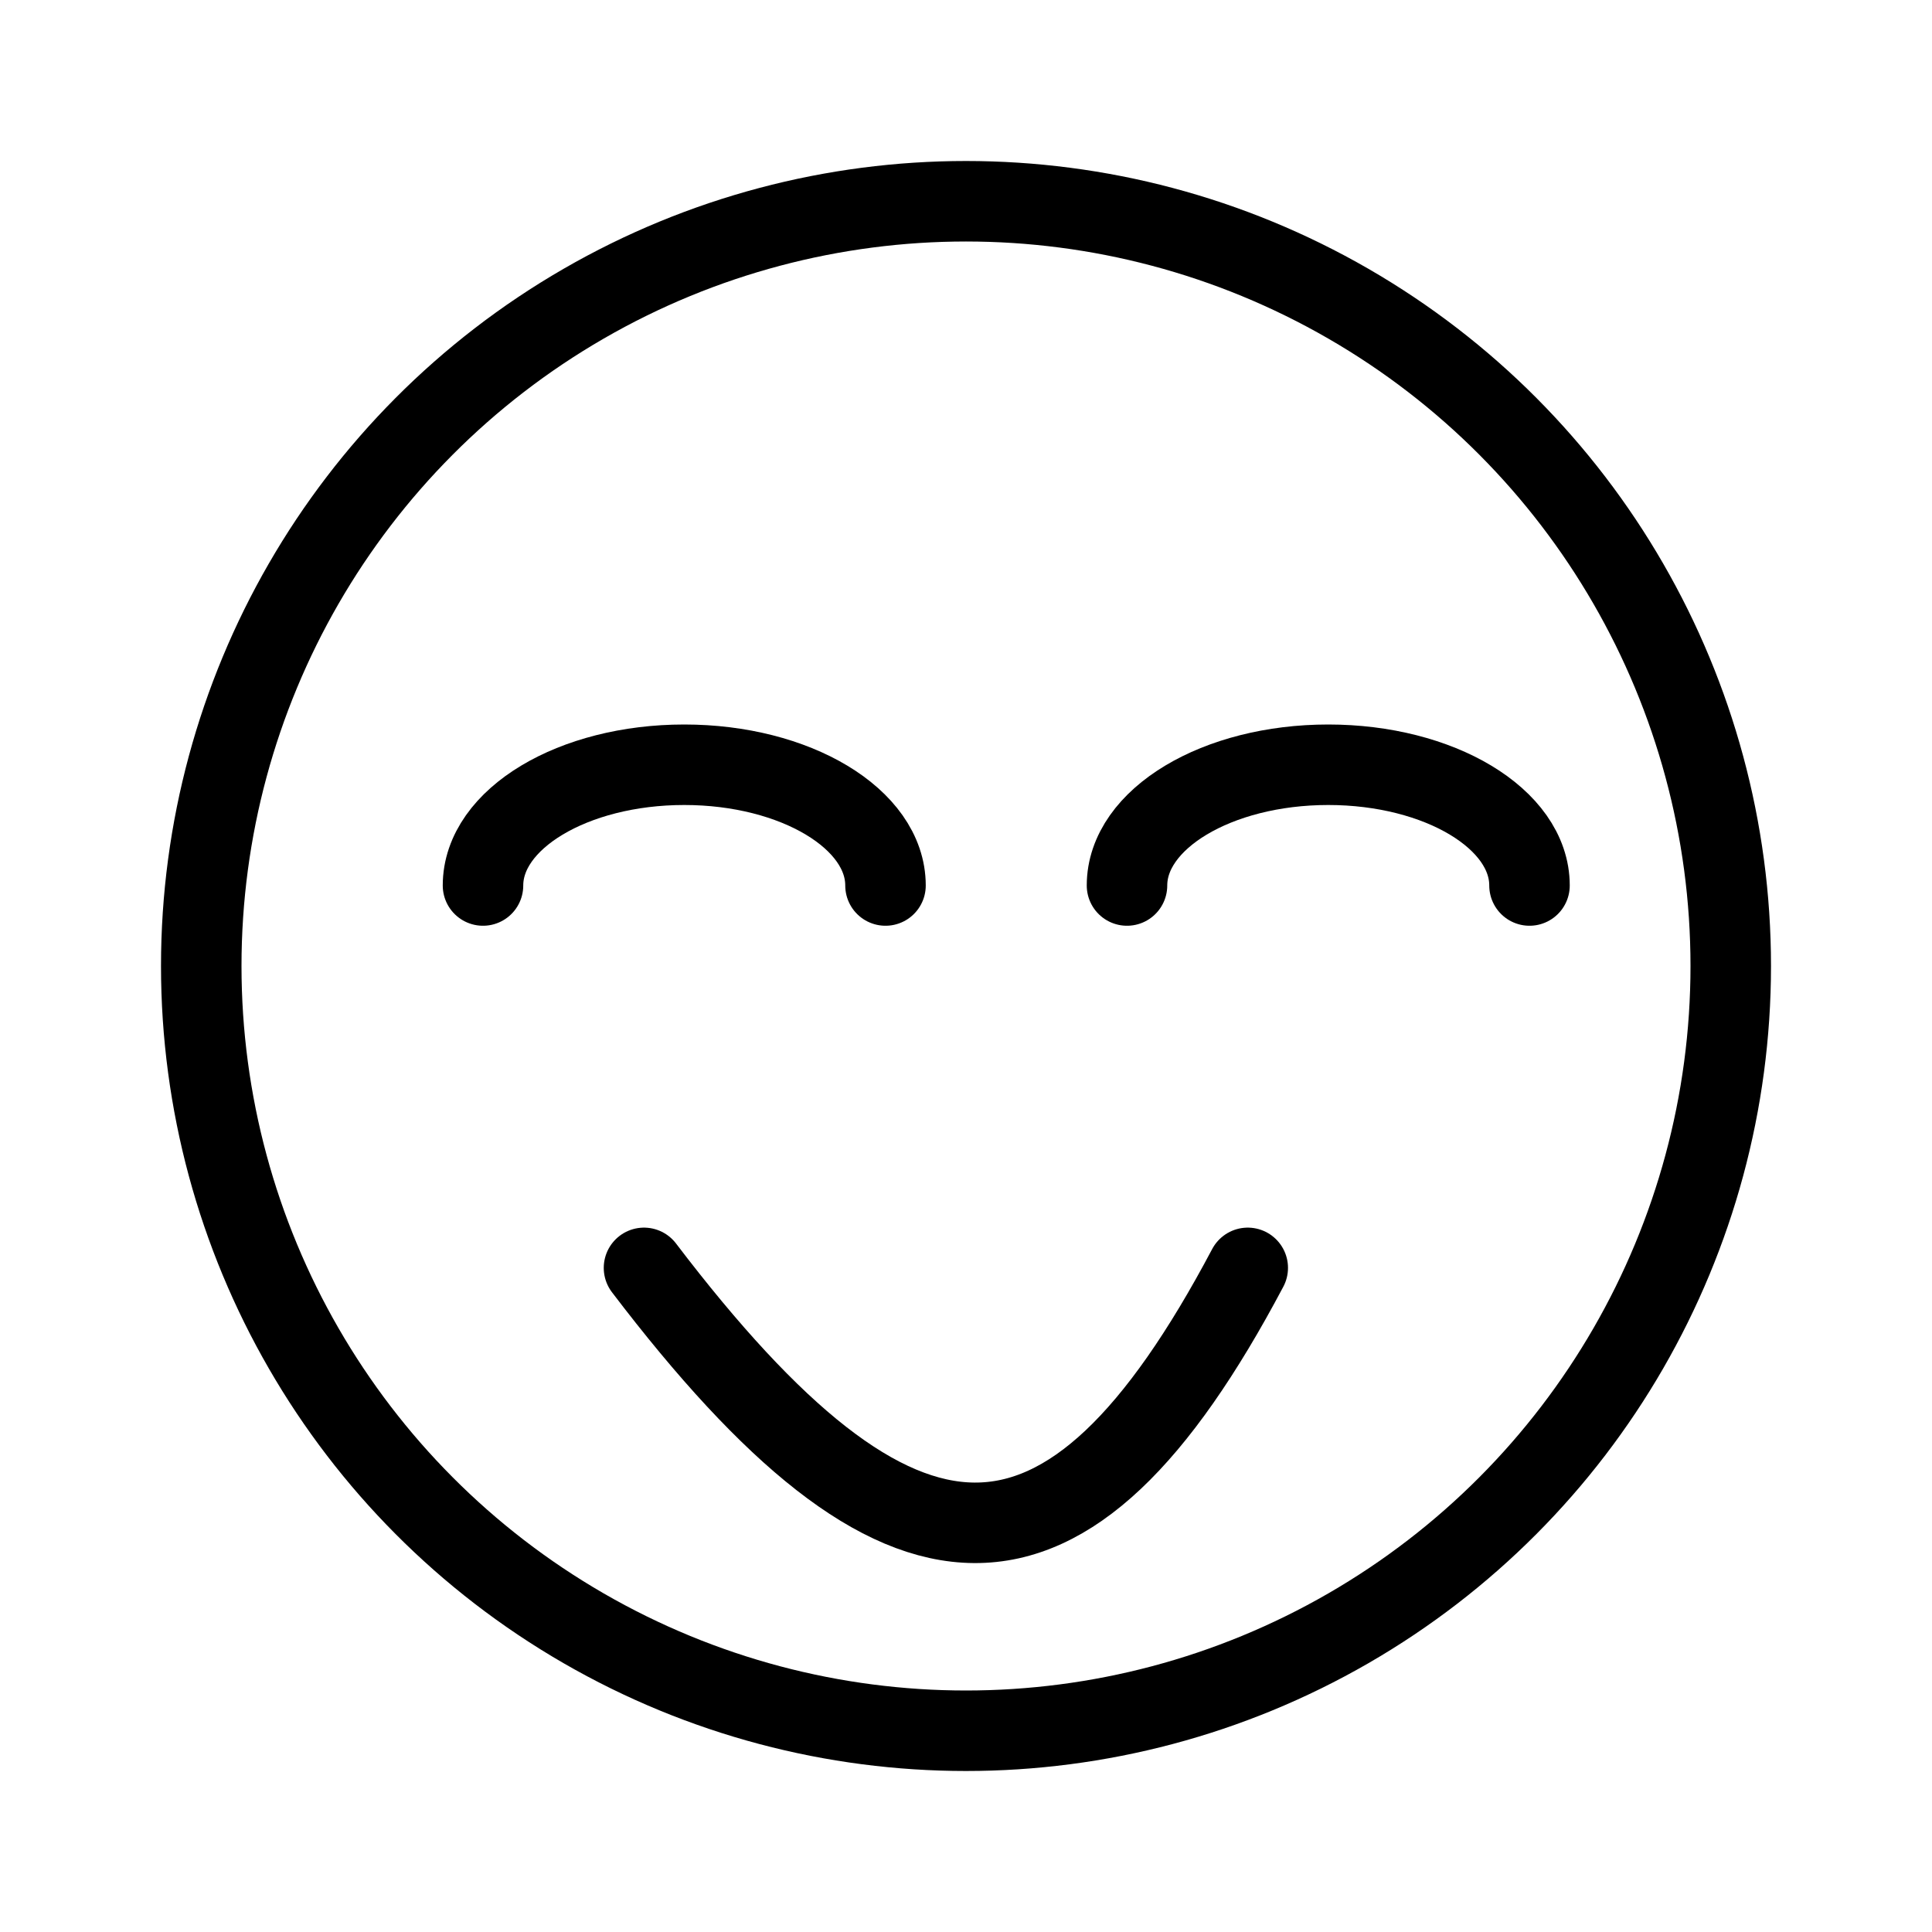 <svg width="48" height="48" viewBox="0 0 48 48" stroke="hsl(23, 67%, 30%)" fill="none" stroke-width="2" stroke-linecap="round" stroke-linejoin="round"  xmlns="http://www.w3.org/2000/svg">
    <circle cx="24" cy="24" r="19"/>
<path d="M28 22C28 20.343 30.239 19 33 19C35.761 19 38 20.343 38 22"/>
<path d="M12 22C12 20.343 14.239 19 17 19C19.761 19 22 20.343 22 22"/>
<path d="M16 31.5C22.386 39.891 26.5 40 31 31.5"/>
</svg>
